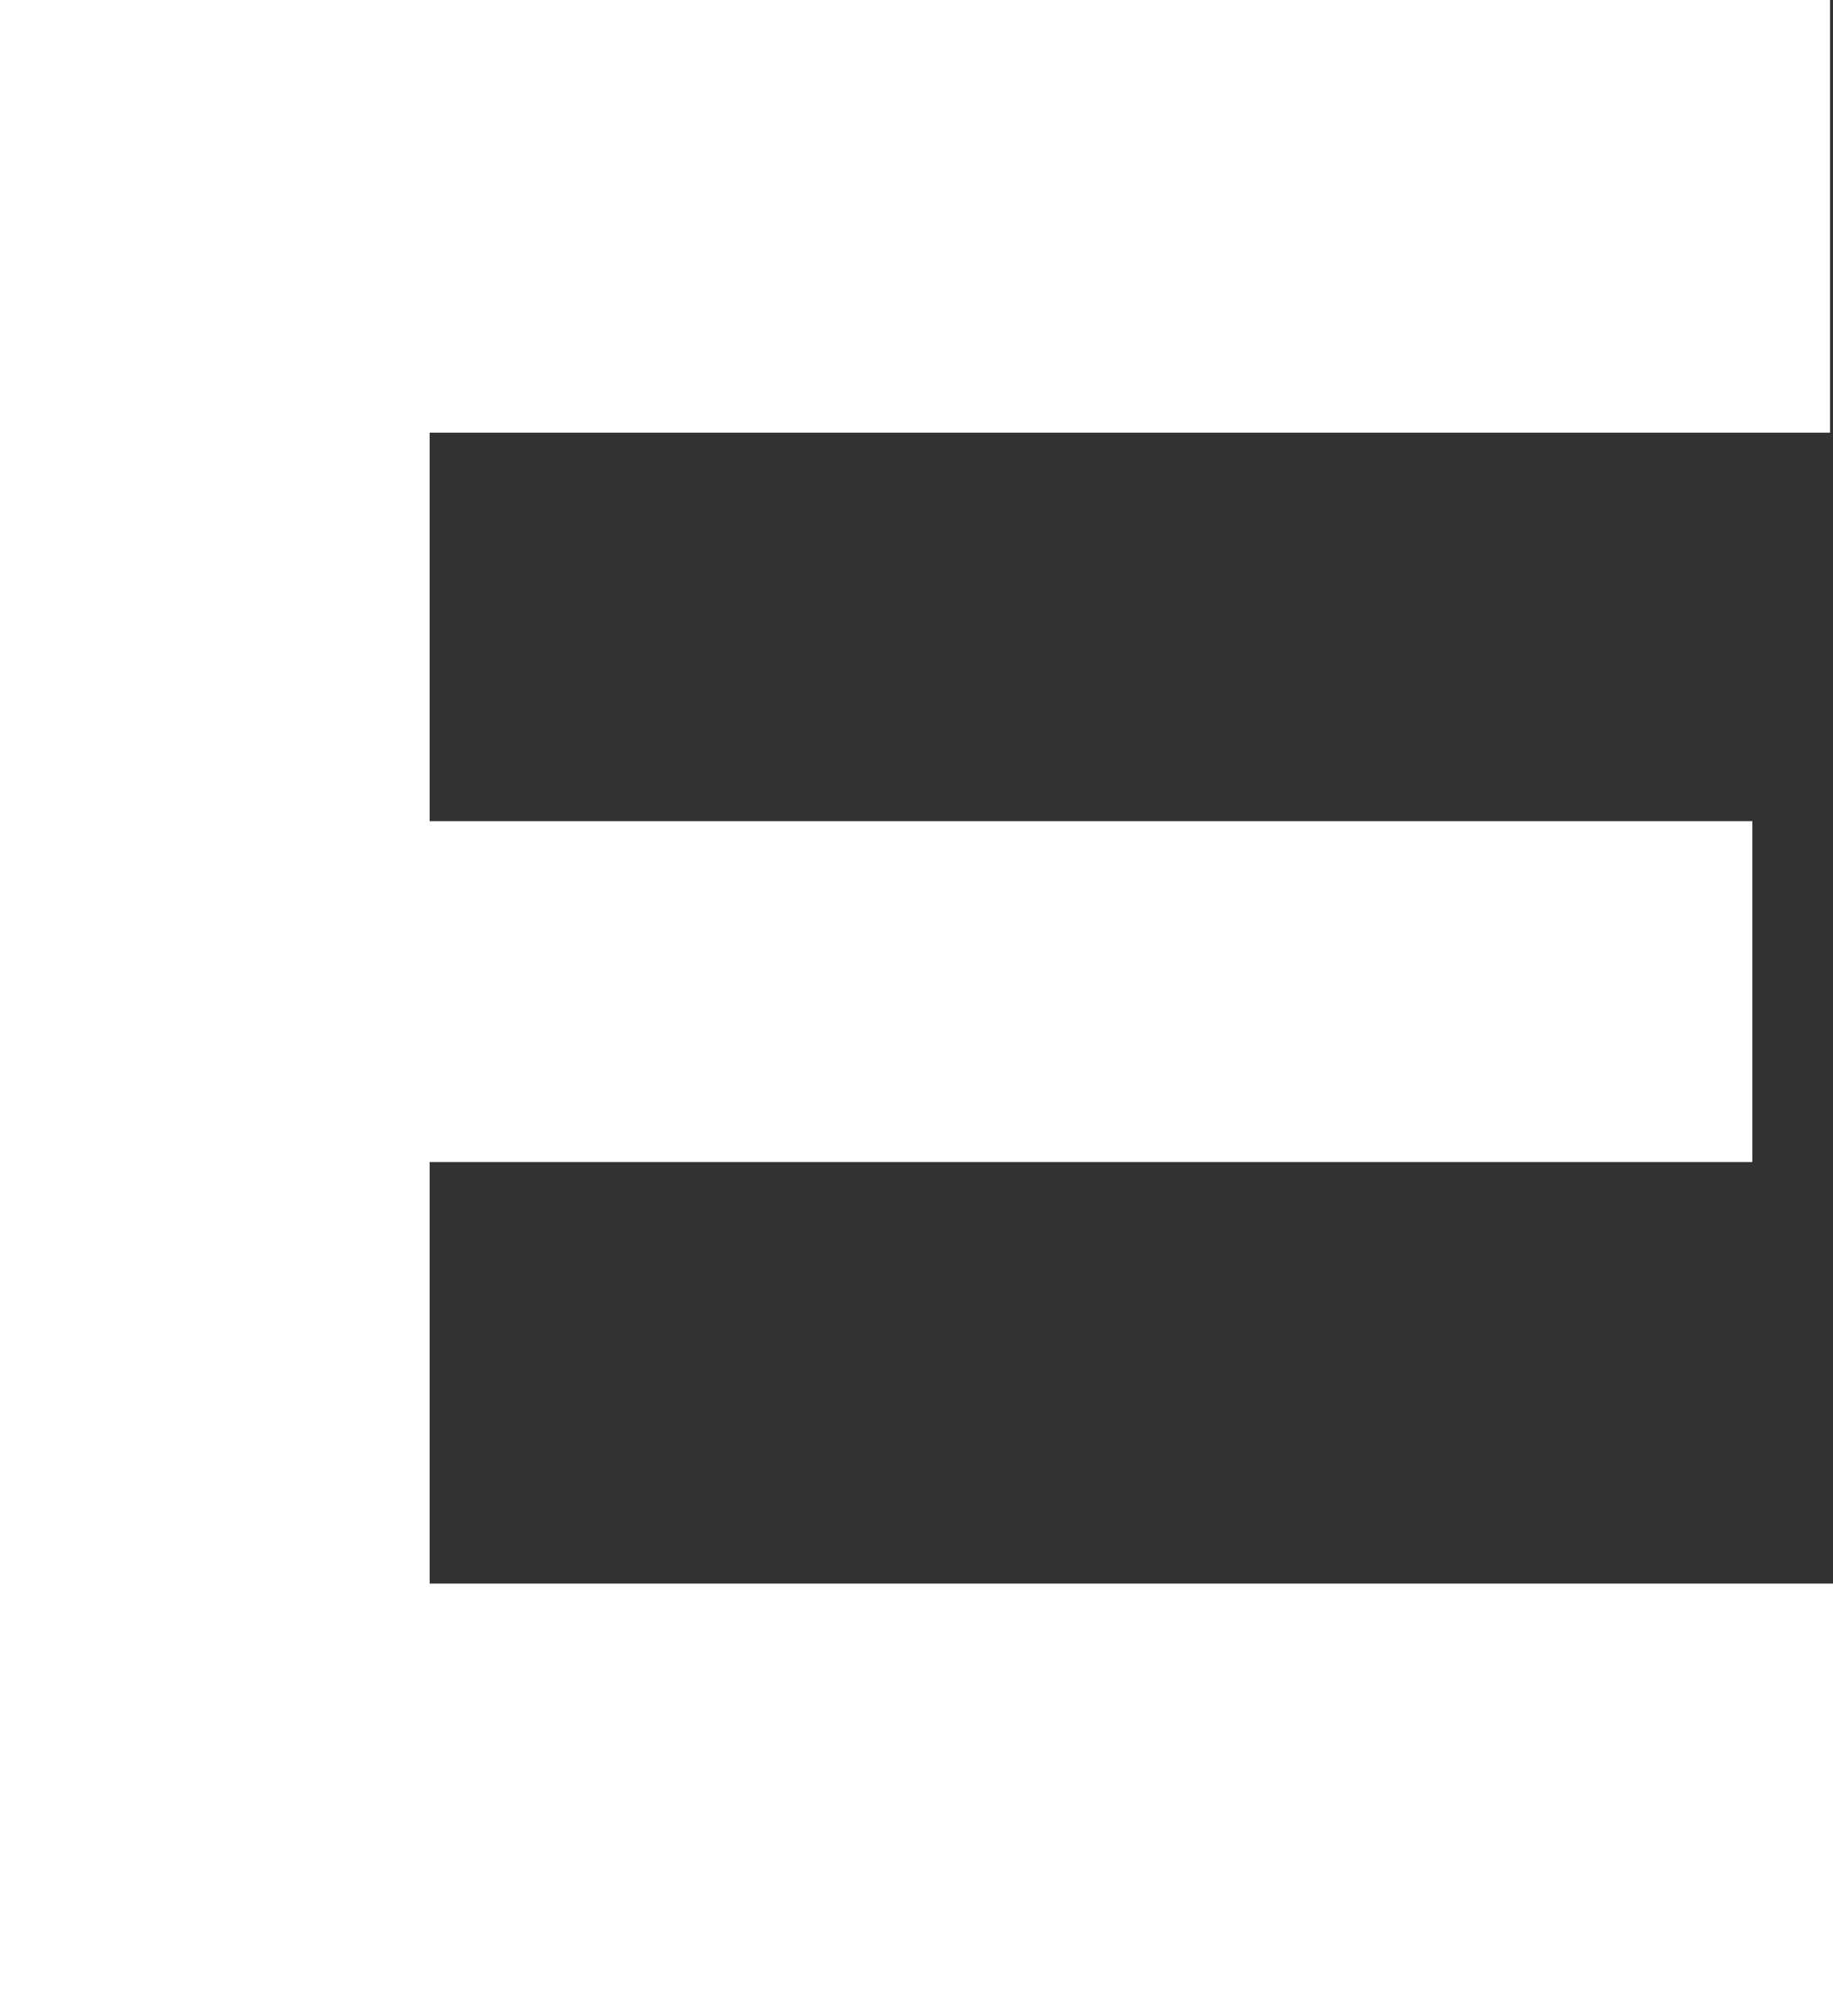 <?xml version="1.0" encoding="UTF-8"?>
<svg id="Layer_2" data-name="Layer 2" xmlns="http://www.w3.org/2000/svg" viewBox="0 0 49.32 54.24">
  <rect x="0" y="0" width="49.32" height="54.24" fill="#333333" stroke="none"/>
  <defs>
    <style>
      .cls-1 {
        fill: #fff;
      }
    </style>
  </defs>
  <g id="Layer_1-2" data-name="Layer 1">
    <polygon class="cls-1" points="11.56 31.26 47.15 31.26 47.15 22.09 11.56 22.09 11.56 14.82 11.56 11.64 49.24 11.64 49.24 0 0 0 0 14.55 0 54.24 49.32 54.24 49.32 42.6 11.56 42.6 11.56 31.26"/>
  </g>
</svg>